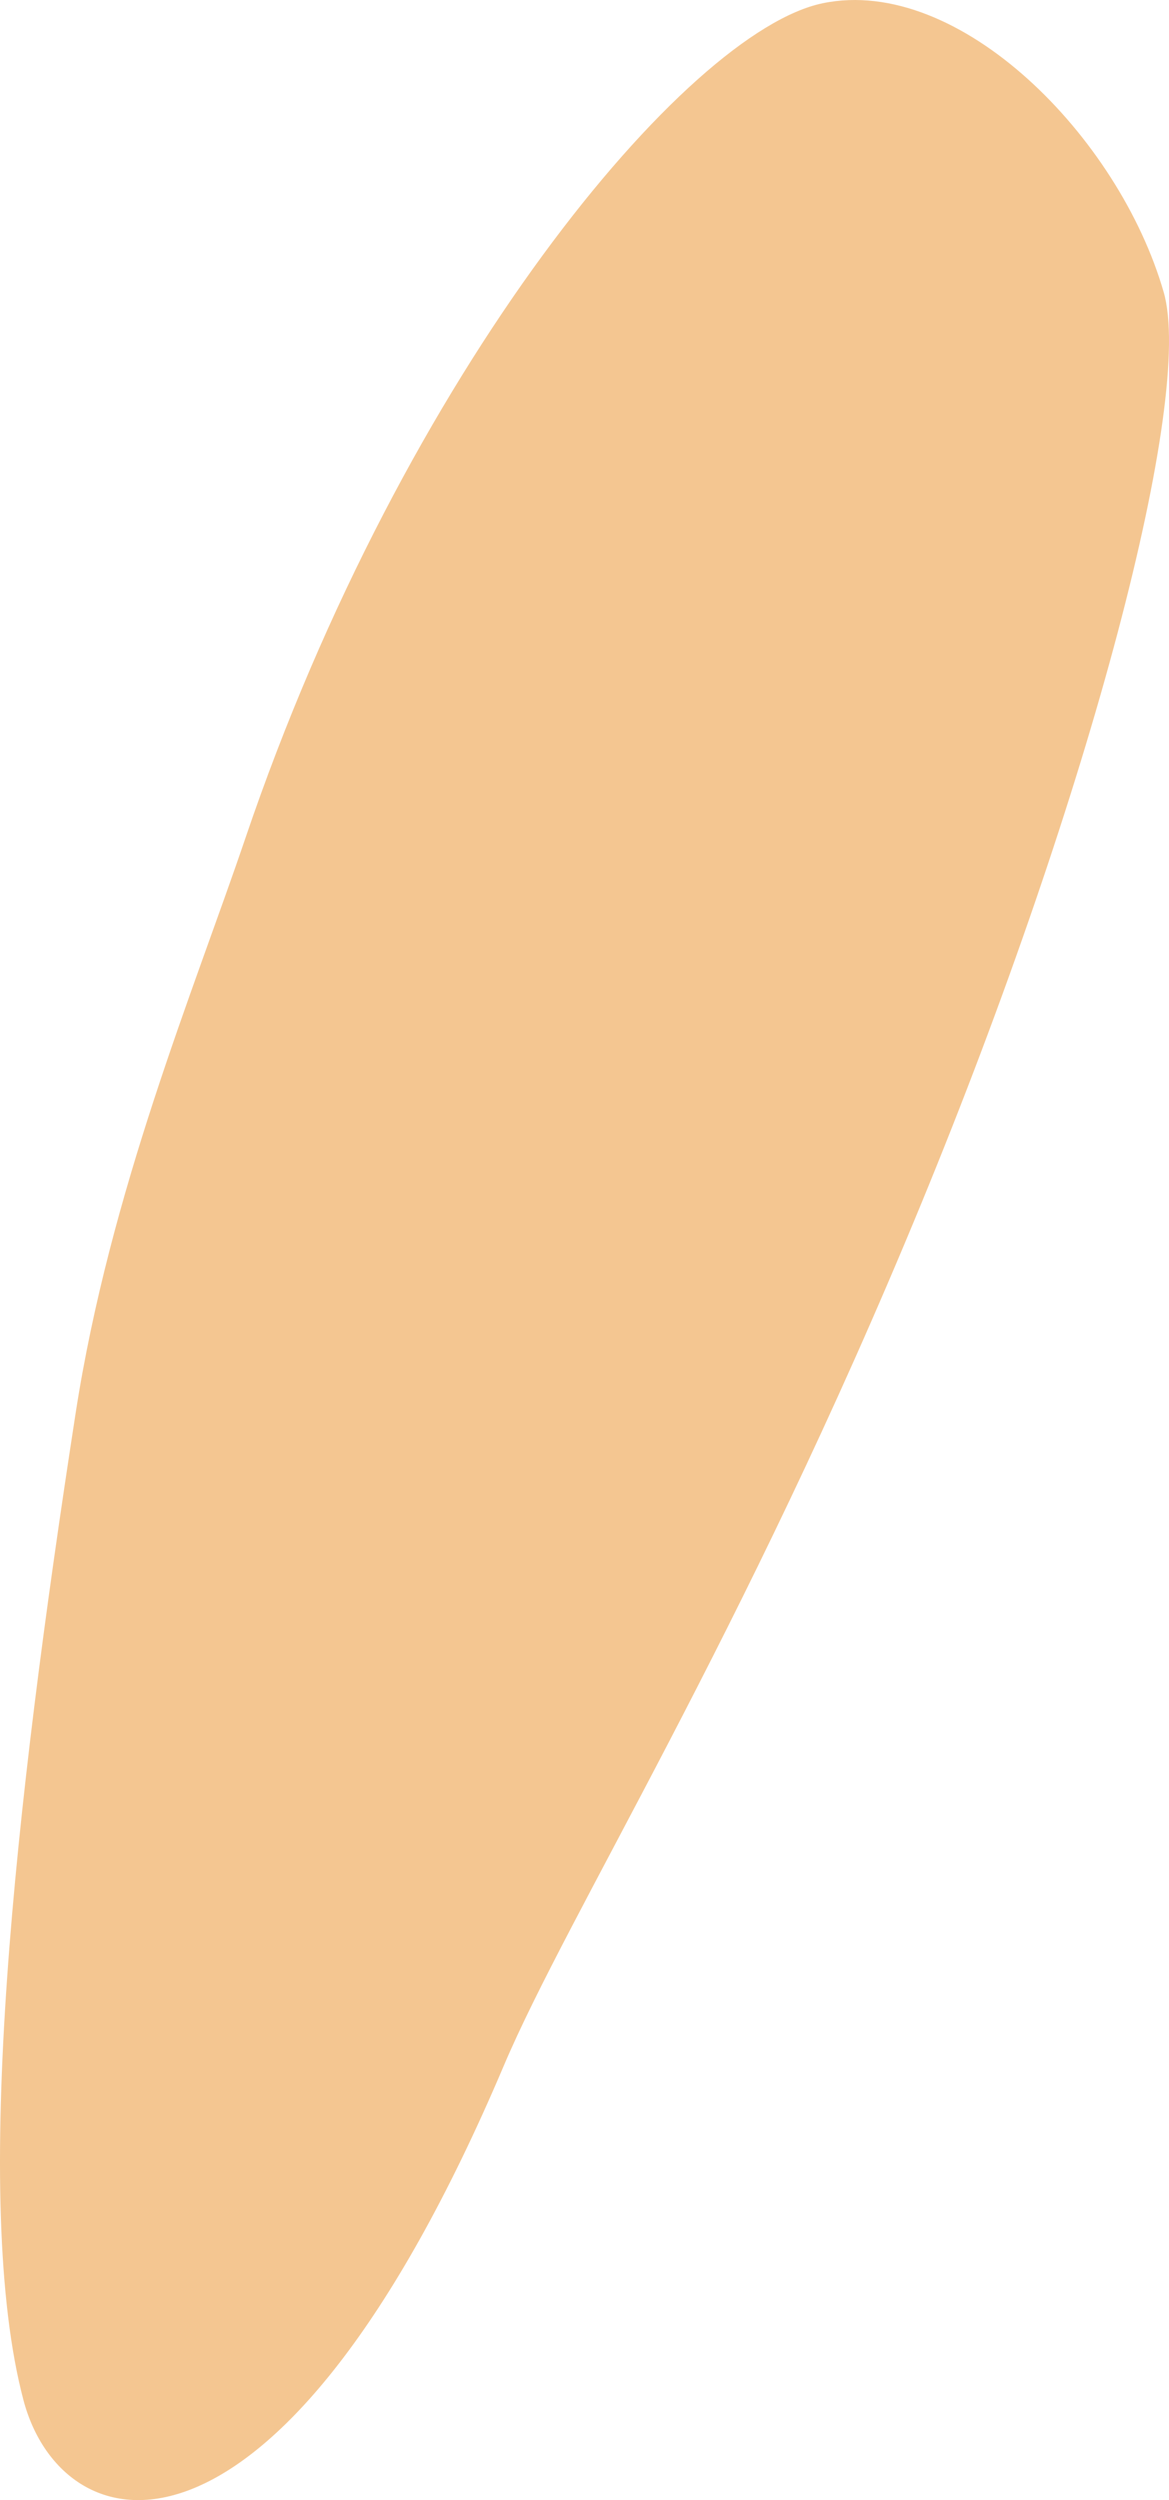 <?xml version="1.0" encoding="UTF-8" standalone="no"?>
<!-- Created with Inkscape (http://www.inkscape.org/) -->

<svg
   width="143.857"
   height="307.462"
   viewBox="0 0 143.857 307.462"
   version="1.1"
   id="svg1"
   xmlns="http://www.w3.org/2000/svg"
   xmlns:svg="http://www.w3.org/2000/svg">
  <defs
     id="defs1" />
  <g
     id="layer1"
     transform="translate(753.257,-912.792)">
    <g
       id="g15"
       transform="translate(974.737,-154.872)">
      <path
         style="fill:#f4c691;fill-opacity:1;stroke:none;stroke-width:1.184;stroke-linecap:round;stroke-linejoin:round"
         d="m -1665.991,1321.694 c 7.931,-18.685 29.365,-52.605 51.355,-105.979 20.939,-50.82 33.595,-99.122 29.844,-112.128 -5.512,-19.112 -25.165,-38.982 -41.942,-35.528 -16.777,3.454 -51.479,44.984 -71.063,102.686 -6.364,18.752 -16.67,43.421 -20.893,70.733 -7.479,48.37 -12.886,96.825 -6.422,121.335 4.826,18.301 31.323,24.373 59.121,-41.12 z"
         id="path14" />
    </g>
  </g>
</svg>
